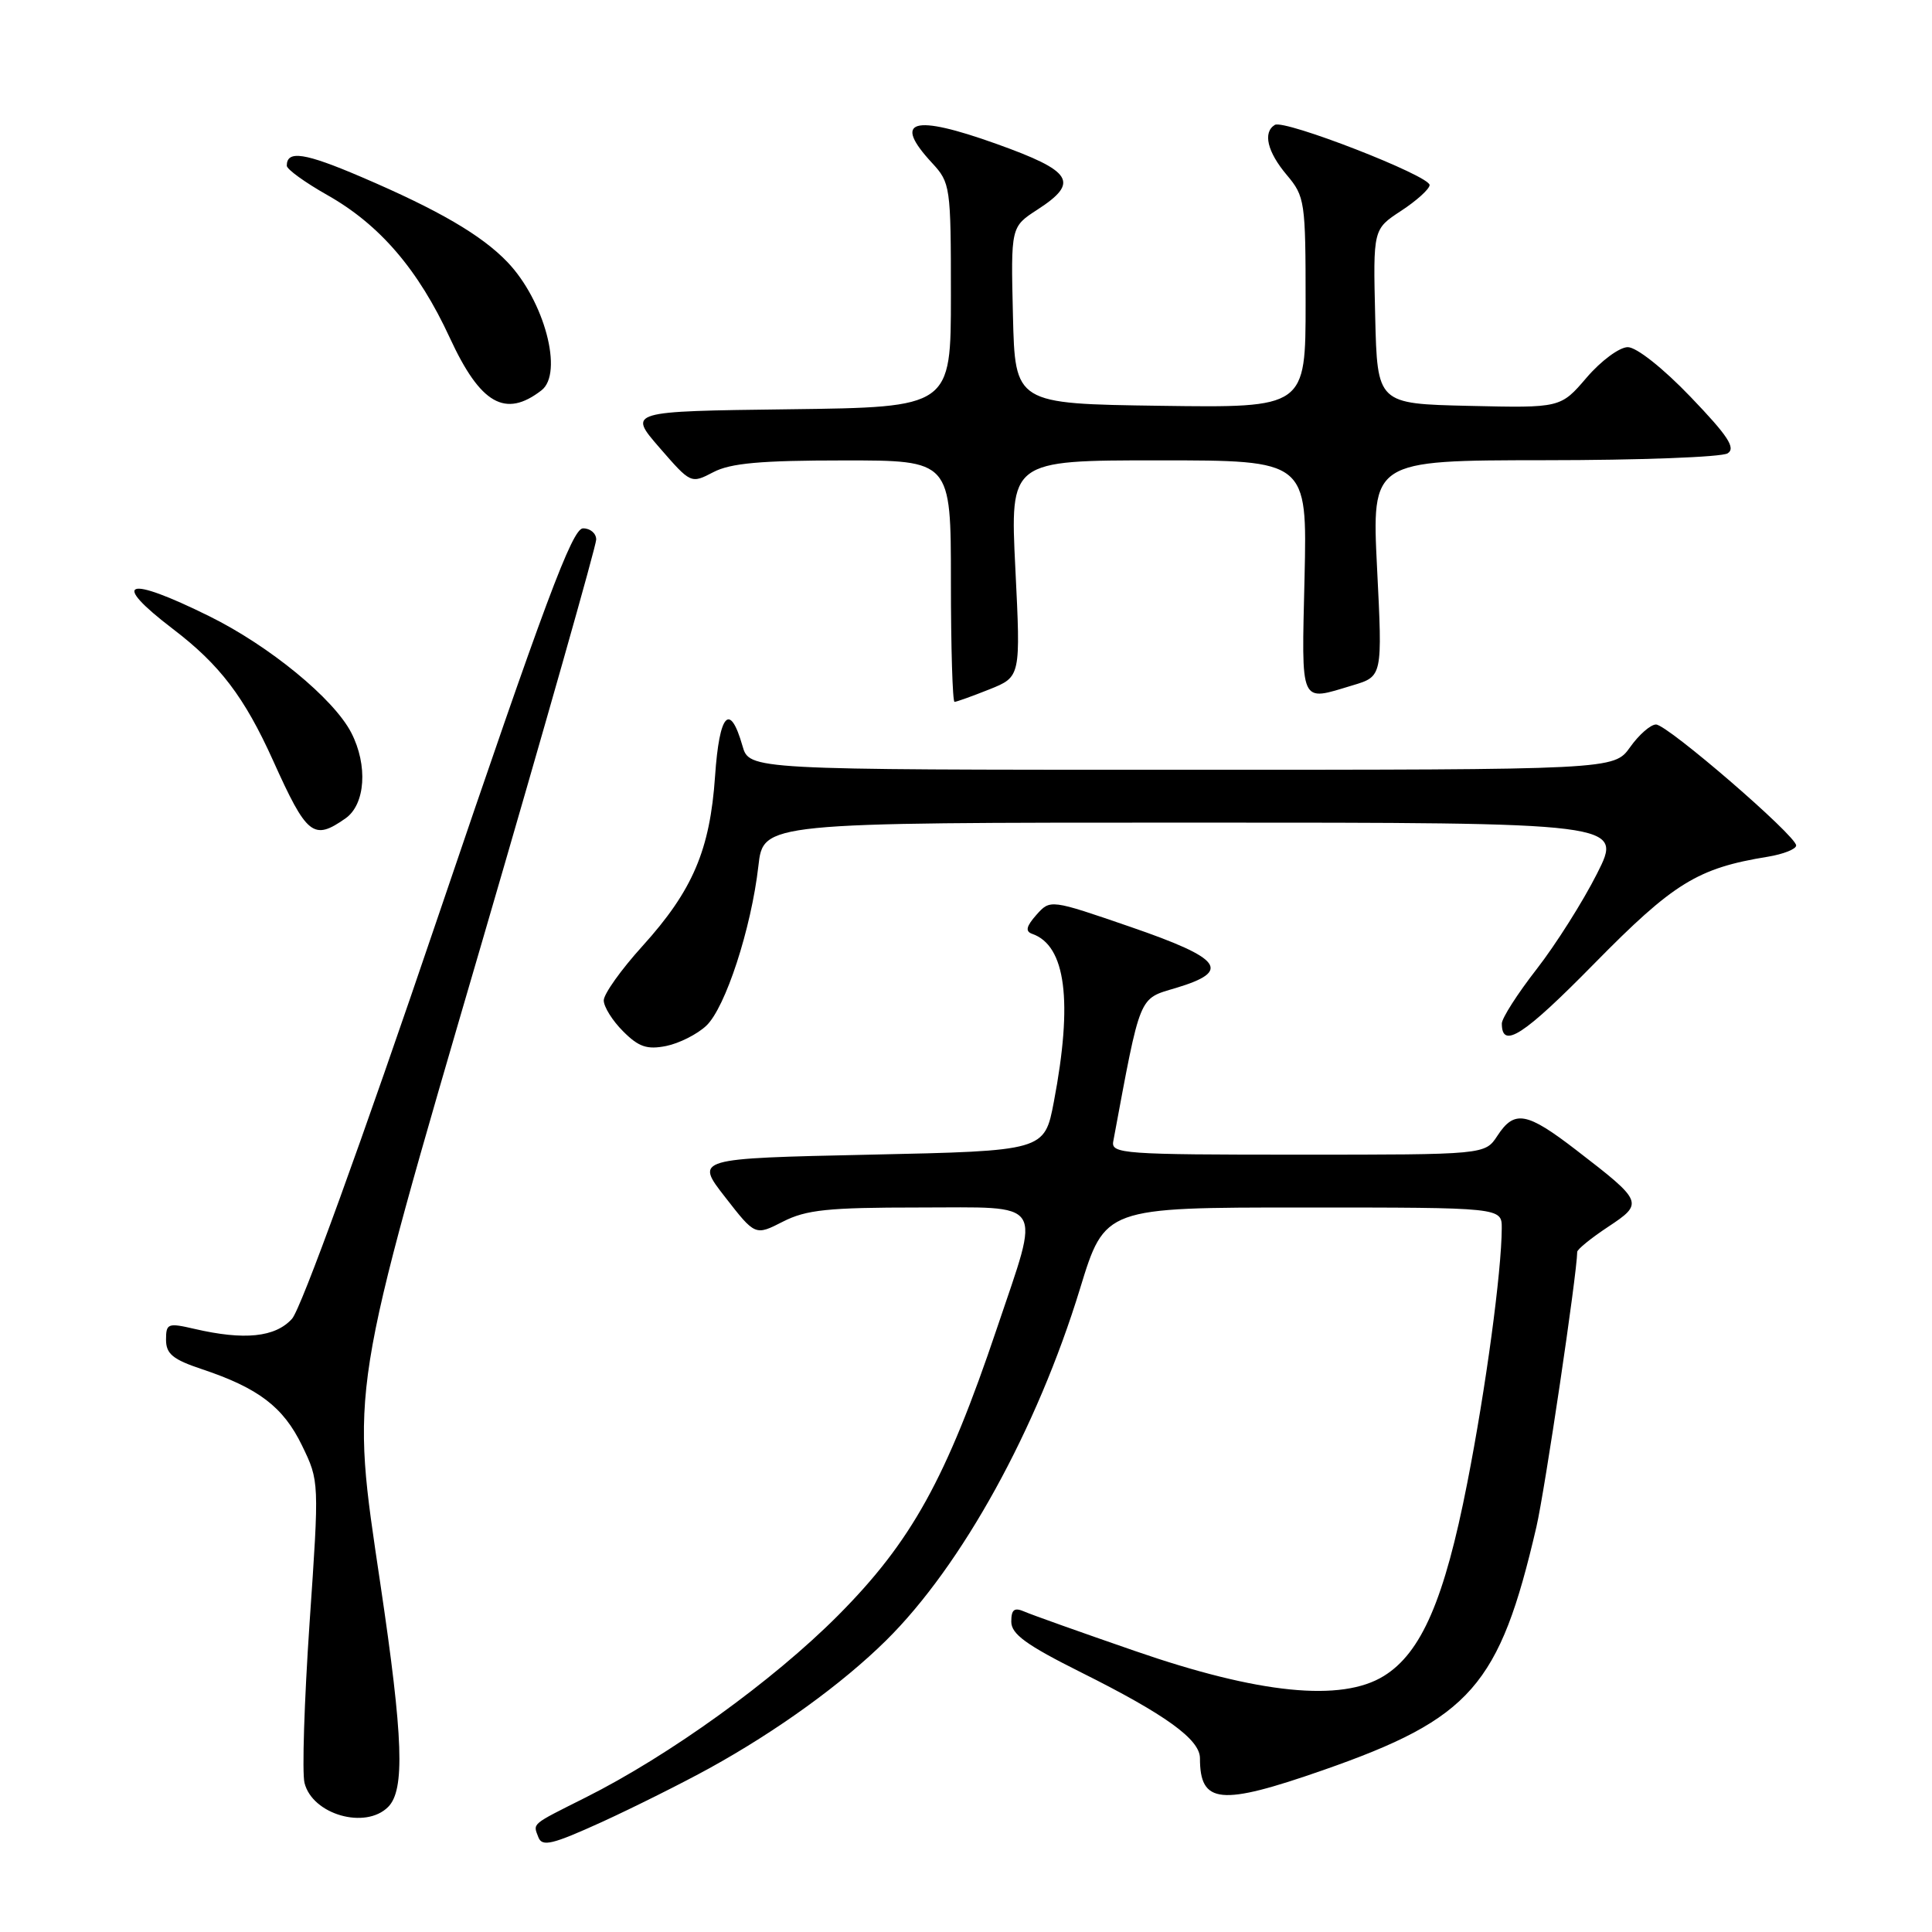 <?xml version="1.0" encoding="UTF-8" standalone="no"?>
<!DOCTYPE svg PUBLIC "-//W3C//DTD SVG 1.1//EN" "http://www.w3.org/Graphics/SVG/1.1/DTD/svg11.dtd" >
<svg xmlns="http://www.w3.org/2000/svg" xmlns:xlink="http://www.w3.org/1999/xlink" version="1.1" viewBox="0 0 256 256">
 <g >
 <path fill="currentColor"
d=" M 94.00 234.30 C 102.98 229.35 111.59 223.12 117.42 217.36 C 127.44 207.46 137.41 189.39 143.11 170.75 C 146.40 160.00 146.40 160.00 172.70 160.00 C 199.00 160.00 199.00 160.00 198.99 162.75 C 198.97 168.48 196.88 183.98 194.42 196.50 C 191.40 211.94 188.34 219.01 183.36 222.08 C 177.75 225.55 166.81 224.45 150.41 218.77 C 143.31 216.32 136.71 213.97 135.75 213.55 C 134.40 212.96 134.00 213.26 134.00 214.88 C 134.00 216.53 135.99 217.97 143.25 221.60 C 154.43 227.18 159.00 230.48 159.00 232.97 C 159.00 239.05 161.68 239.31 175.30 234.56 C 194.91 227.71 198.69 223.39 203.58 202.33 C 204.70 197.50 208.96 168.82 208.99 165.88 C 209.00 165.54 210.83 164.05 213.07 162.57 C 217.83 159.42 217.75 159.24 208.87 152.40 C 202.29 147.33 200.67 147.04 198.41 150.50 C 196.77 153.00 196.77 153.00 171.98 153.00 C 148.91 153.00 147.21 152.88 147.51 151.25 C 151.19 131.50 150.82 132.41 155.85 130.90 C 163.22 128.68 161.97 127.01 149.83 122.83 C 139.17 119.16 139.17 119.16 137.33 121.22 C 135.98 122.75 135.83 123.41 136.77 123.74 C 141.23 125.29 142.18 132.67 139.64 146.00 C 138.40 152.50 138.40 152.50 115.24 153.00 C 92.09 153.50 92.09 153.50 96.08 158.62 C 100.07 163.75 100.07 163.75 103.75 161.87 C 106.83 160.30 109.72 160.00 121.71 160.00 C 138.73 160.00 137.91 158.74 132.10 176.00 C 125.38 195.96 120.78 204.27 111.03 214.07 C 102.40 222.73 88.69 232.62 77.57 238.19 C 70.26 241.86 70.62 241.56 71.34 243.45 C 71.84 244.74 73.18 244.41 79.72 241.44 C 84.00 239.48 90.42 236.27 94.00 234.30 Z  M 51.43 239.43 C 53.67 237.18 53.44 230.31 50.41 209.94 C 46.48 183.46 46.17 185.39 63.89 124.74 C 72.20 96.27 79.00 72.31 79.00 71.49 C 79.00 70.67 78.21 70.00 77.25 70.01 C 75.83 70.02 72.18 79.80 58.11 121.26 C 47.88 151.42 39.89 173.43 38.69 174.75 C 36.47 177.20 32.37 177.62 25.75 176.08 C 22.25 175.27 22.00 175.36 22.00 177.52 C 22.00 179.40 22.91 180.14 26.75 181.42 C 34.26 183.93 37.54 186.43 40.02 191.54 C 42.31 196.27 42.31 196.27 41.02 215.04 C 40.32 225.37 40.01 234.91 40.35 236.25 C 41.40 240.44 48.41 242.45 51.43 239.43 Z  M 93.58 135.92 C 96.12 133.54 99.55 123.01 100.49 114.75 C 101.14 109.00 101.14 109.00 158.08 109.00 C 215.03 109.00 215.03 109.00 211.62 115.75 C 209.75 119.46 206.14 125.17 203.61 128.42 C 201.07 131.68 199.00 134.92 199.00 135.62 C 199.00 139.08 201.87 137.23 211.25 127.68 C 221.76 116.99 224.94 115.03 234.25 113.52 C 236.31 113.18 238.00 112.51 238.00 112.03 C 238.00 110.73 220.93 96.00 219.43 96.00 C 218.72 96.00 217.17 97.35 216.00 99.00 C 213.86 102.00 213.86 102.00 156.58 102.00 C 99.29 102.00 99.29 102.00 98.38 98.83 C 96.71 92.99 95.32 94.52 94.75 102.84 C 94.08 112.64 91.78 118.01 85.12 125.37 C 82.30 128.48 80.00 131.71 80.00 132.56 C 80.00 133.40 81.15 135.25 82.57 136.66 C 84.63 138.73 85.74 139.10 88.27 138.60 C 89.99 138.25 92.38 137.05 93.58 135.92 Z  M 45.78 108.44 C 48.42 106.59 48.77 101.40 46.54 97.08 C 44.20 92.56 35.70 85.59 27.73 81.65 C 16.69 76.19 14.54 76.95 22.91 83.34 C 29.13 88.08 32.38 92.35 36.19 100.79 C 40.67 110.74 41.53 111.42 45.78 108.44 Z  M 131.11 91.34 C 135.25 89.68 135.25 89.68 134.54 75.34 C 133.83 61.00 133.83 61.00 153.52 61.00 C 173.21 61.00 173.21 61.00 172.86 76.50 C 172.46 93.67 172.14 92.94 179.23 90.81 C 183.19 89.63 183.19 89.63 182.47 75.31 C 181.76 61.00 181.76 61.00 204.63 60.98 C 217.21 60.98 228.14 60.57 228.92 60.07 C 230.03 59.37 228.96 57.75 224.01 52.59 C 220.36 48.78 216.84 46.00 215.69 46.00 C 214.59 46.00 212.14 47.81 210.24 50.03 C 206.79 54.06 206.79 54.06 194.65 53.78 C 182.50 53.50 182.50 53.50 182.22 41.94 C 181.94 30.37 181.94 30.37 185.65 27.94 C 187.70 26.60 189.40 25.06 189.43 24.53 C 189.52 23.31 170.17 15.78 168.92 16.55 C 167.31 17.54 167.92 20.12 170.50 23.18 C 172.91 26.04 173.00 26.68 173.00 40.10 C 173.00 54.04 173.00 54.04 153.75 53.77 C 134.50 53.50 134.50 53.50 134.22 41.78 C 133.94 30.06 133.94 30.06 137.46 27.78 C 143.06 24.15 142.16 22.69 132.02 19.06 C 120.92 15.09 118.22 15.89 123.50 21.59 C 125.93 24.22 126.00 24.69 126.00 39.13 C 126.00 53.96 126.00 53.96 104.60 54.23 C 83.21 54.50 83.21 54.50 87.38 59.31 C 91.55 64.11 91.55 64.11 94.53 62.56 C 96.80 61.37 100.83 61.01 111.75 61.01 C 126.00 61.00 126.00 61.00 126.00 77.00 C 126.00 85.80 126.22 93.00 126.48 93.00 C 126.74 93.00 128.83 92.25 131.11 91.34 Z  M 71.75 51.72 C 74.69 49.45 72.14 39.84 67.23 34.72 C 63.81 31.15 58.11 27.83 47.93 23.47 C 40.37 20.23 38.00 19.87 38.00 21.96 C 38.00 22.43 40.41 24.17 43.36 25.84 C 50.31 29.76 55.43 35.72 59.61 44.78 C 63.66 53.55 66.96 55.43 71.75 51.72 Z "/>
</g>
</svg>